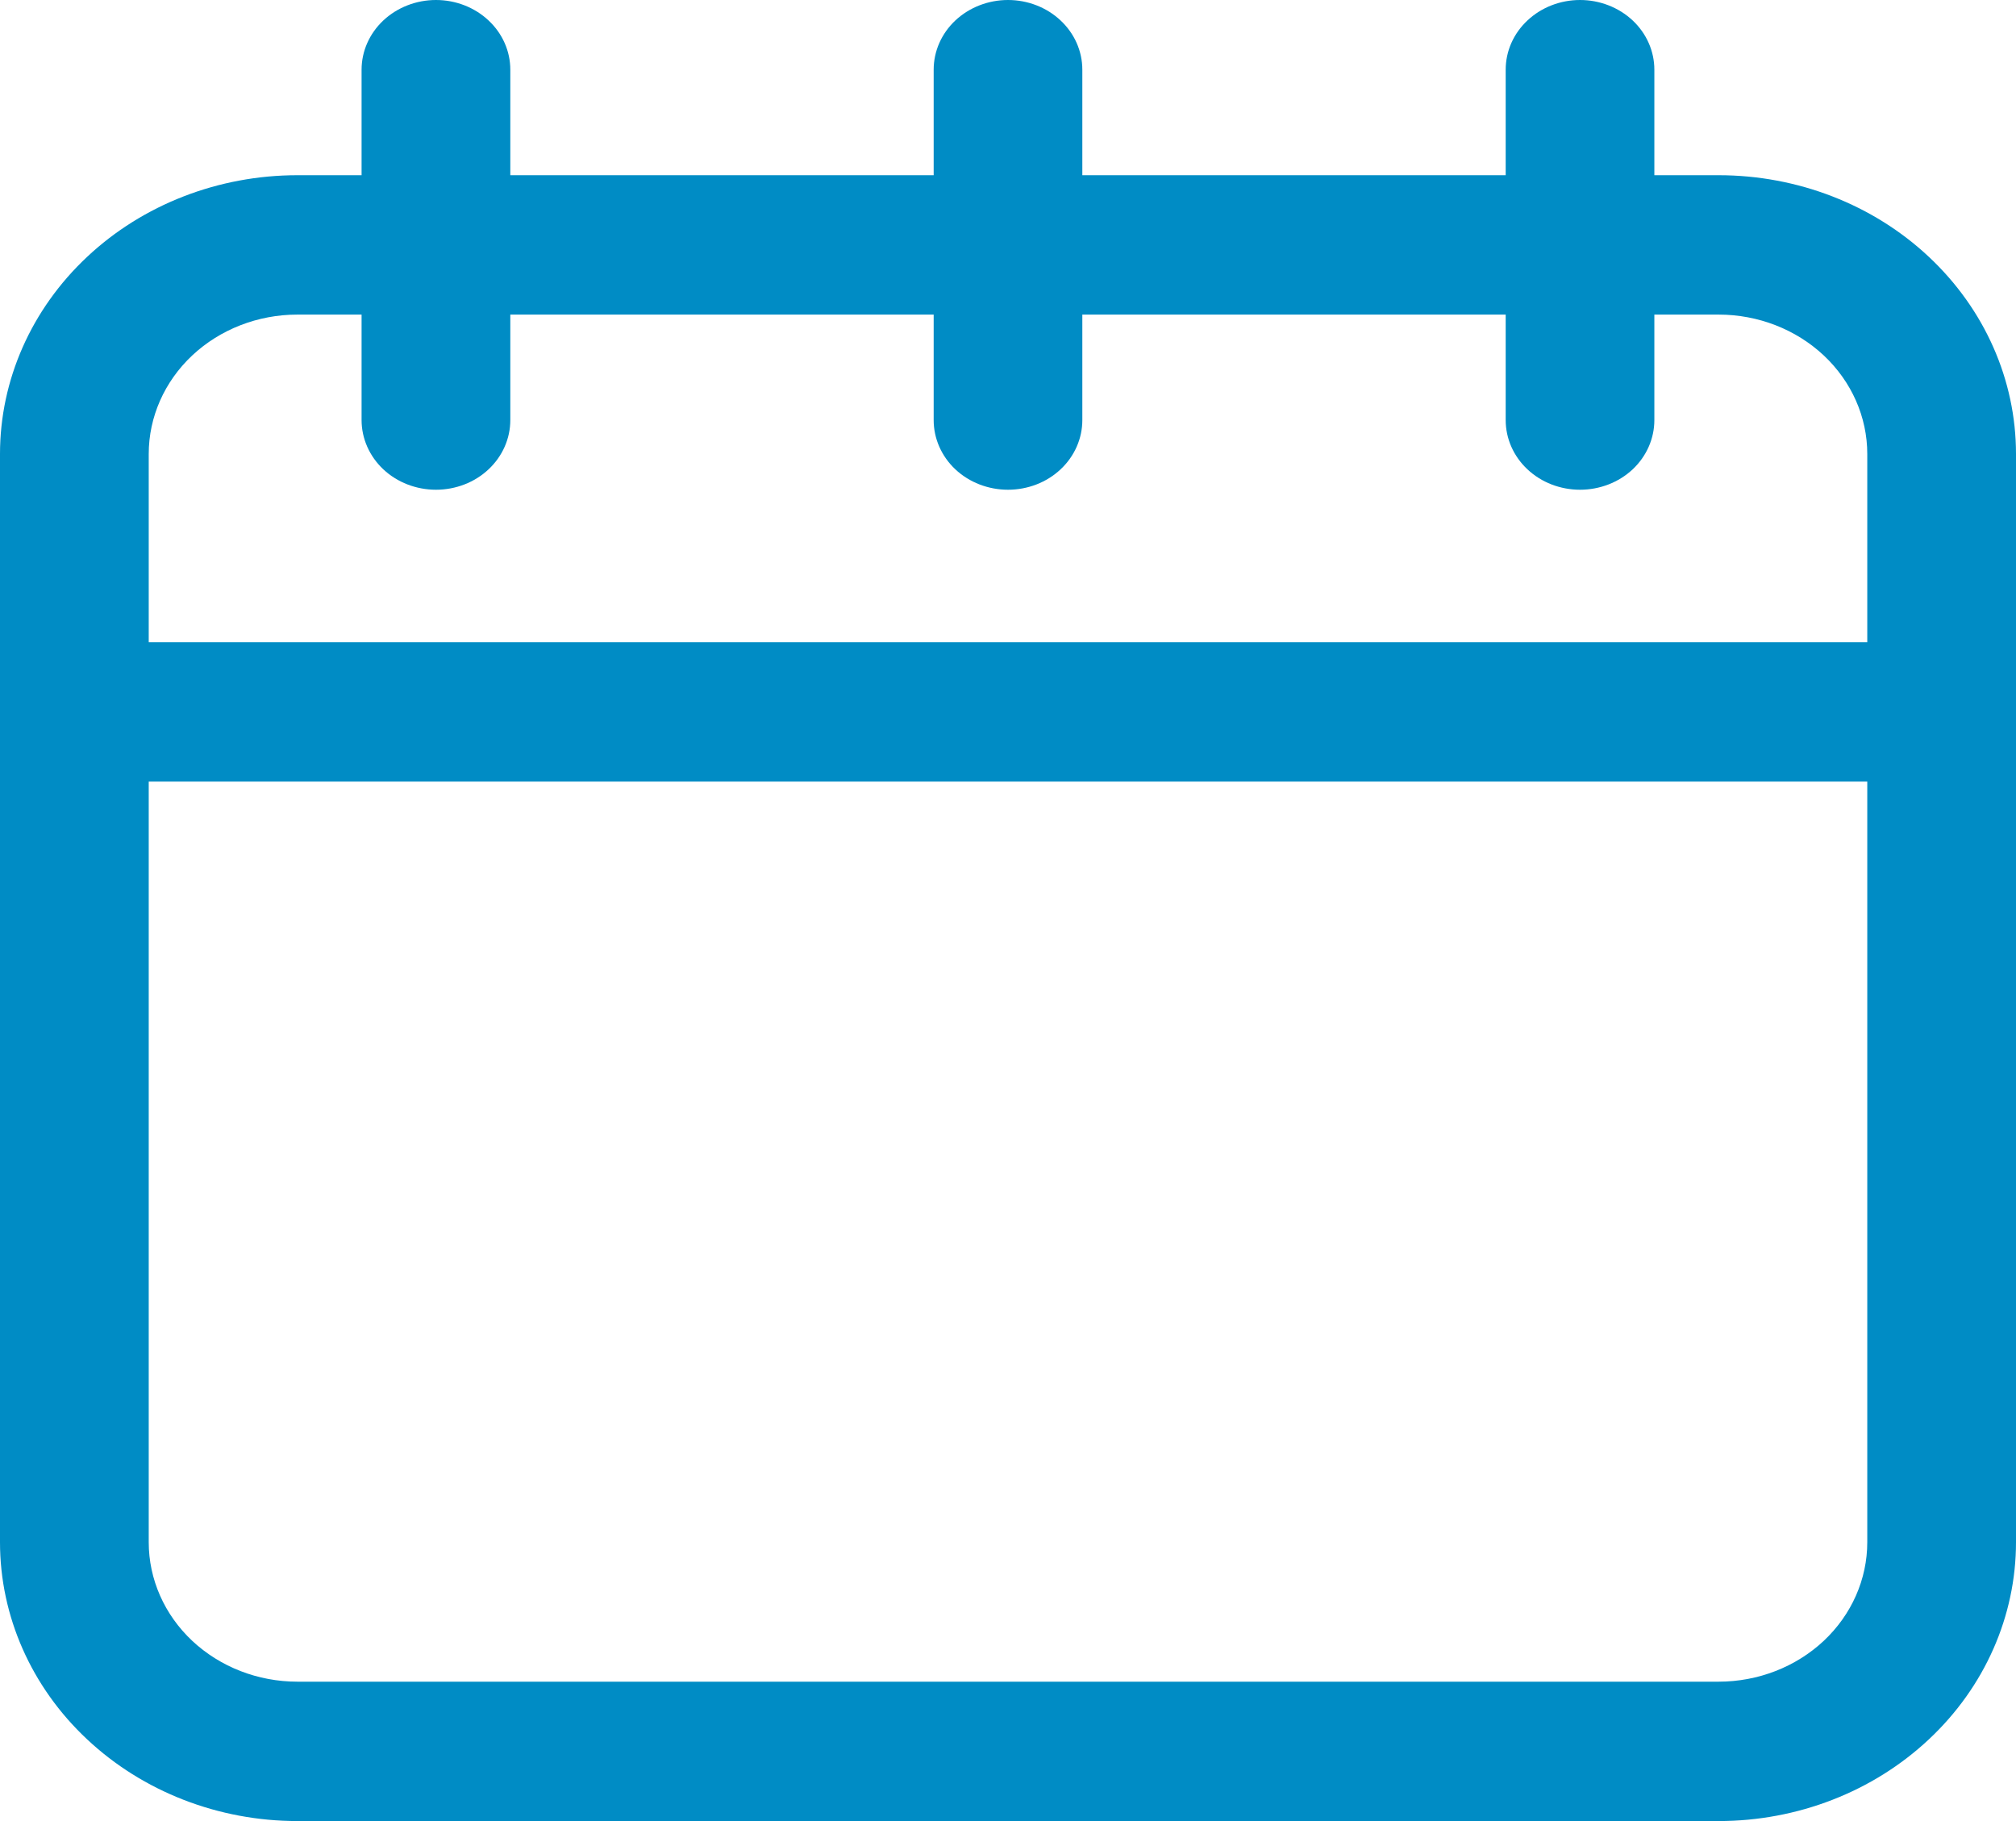 <svg width="31" height="28" viewBox="0 0 31 28" fill="none" xmlns="http://www.w3.org/2000/svg">
<path d="M6.704 0C6.401 0 6.11 0.113 5.895 0.314C5.681 0.515 5.56 0.787 5.56 1.072V2.694H4.573C3.36 2.694 2.197 3.145 1.34 3.949C0.482 4.753 0 5.843 0 6.98V23.713C0 24.85 0.482 25.941 1.34 26.744C2.197 27.548 3.36 28 4.573 28H26.427C27.64 28 28.803 27.548 29.66 26.744C30.518 25.941 31 24.85 31 23.713V6.98C31 5.843 30.518 4.753 29.66 3.949C28.803 3.145 27.64 2.694 26.427 2.694H25.439V1.072C25.439 0.787 25.319 0.515 25.105 0.314C24.89 0.113 24.599 0 24.296 0C23.993 0 23.702 0.113 23.488 0.314C23.273 0.515 23.153 0.787 23.153 1.072V2.694H16.643V1.072C16.643 0.787 16.523 0.515 16.308 0.314C16.094 0.113 15.803 0 15.5 0C15.197 0 14.906 0.113 14.691 0.314C14.477 0.515 14.357 0.787 14.357 1.072V2.694H7.847V1.072C7.847 0.787 7.727 0.515 7.512 0.314C7.298 0.113 7.007 0 6.704 0V0ZM28.713 23.713C28.713 24.282 28.472 24.827 28.044 25.229C27.615 25.631 27.033 25.857 26.427 25.857H4.573C3.967 25.857 3.385 25.631 2.956 25.229C2.528 24.827 2.287 24.282 2.287 23.713V12.017H28.713V23.713ZM14.357 4.837V6.459C14.357 6.743 14.477 7.016 14.691 7.217C14.906 7.418 15.197 7.53 15.5 7.53C15.803 7.53 16.094 7.418 16.308 7.217C16.523 7.016 16.643 6.743 16.643 6.459V4.837H23.153V6.459C23.153 6.743 23.273 7.016 23.488 7.217C23.702 7.418 23.993 7.53 24.296 7.53C24.599 7.53 24.89 7.418 25.105 7.217C25.319 7.016 25.439 6.743 25.439 6.459V4.837H26.427C27.033 4.837 27.615 5.063 28.044 5.465C28.472 5.867 28.713 6.412 28.713 6.98V9.874H2.287V6.98C2.287 6.412 2.528 5.867 2.956 5.465C3.385 5.063 3.967 4.837 4.573 4.837H5.56V6.459C5.56 6.743 5.681 7.016 5.895 7.217C6.11 7.418 6.401 7.53 6.704 7.53C7.007 7.53 7.298 7.418 7.512 7.217C7.727 7.016 7.847 6.743 7.847 6.459V4.837H14.357Z" fill="#008CC5"/>
</svg>
